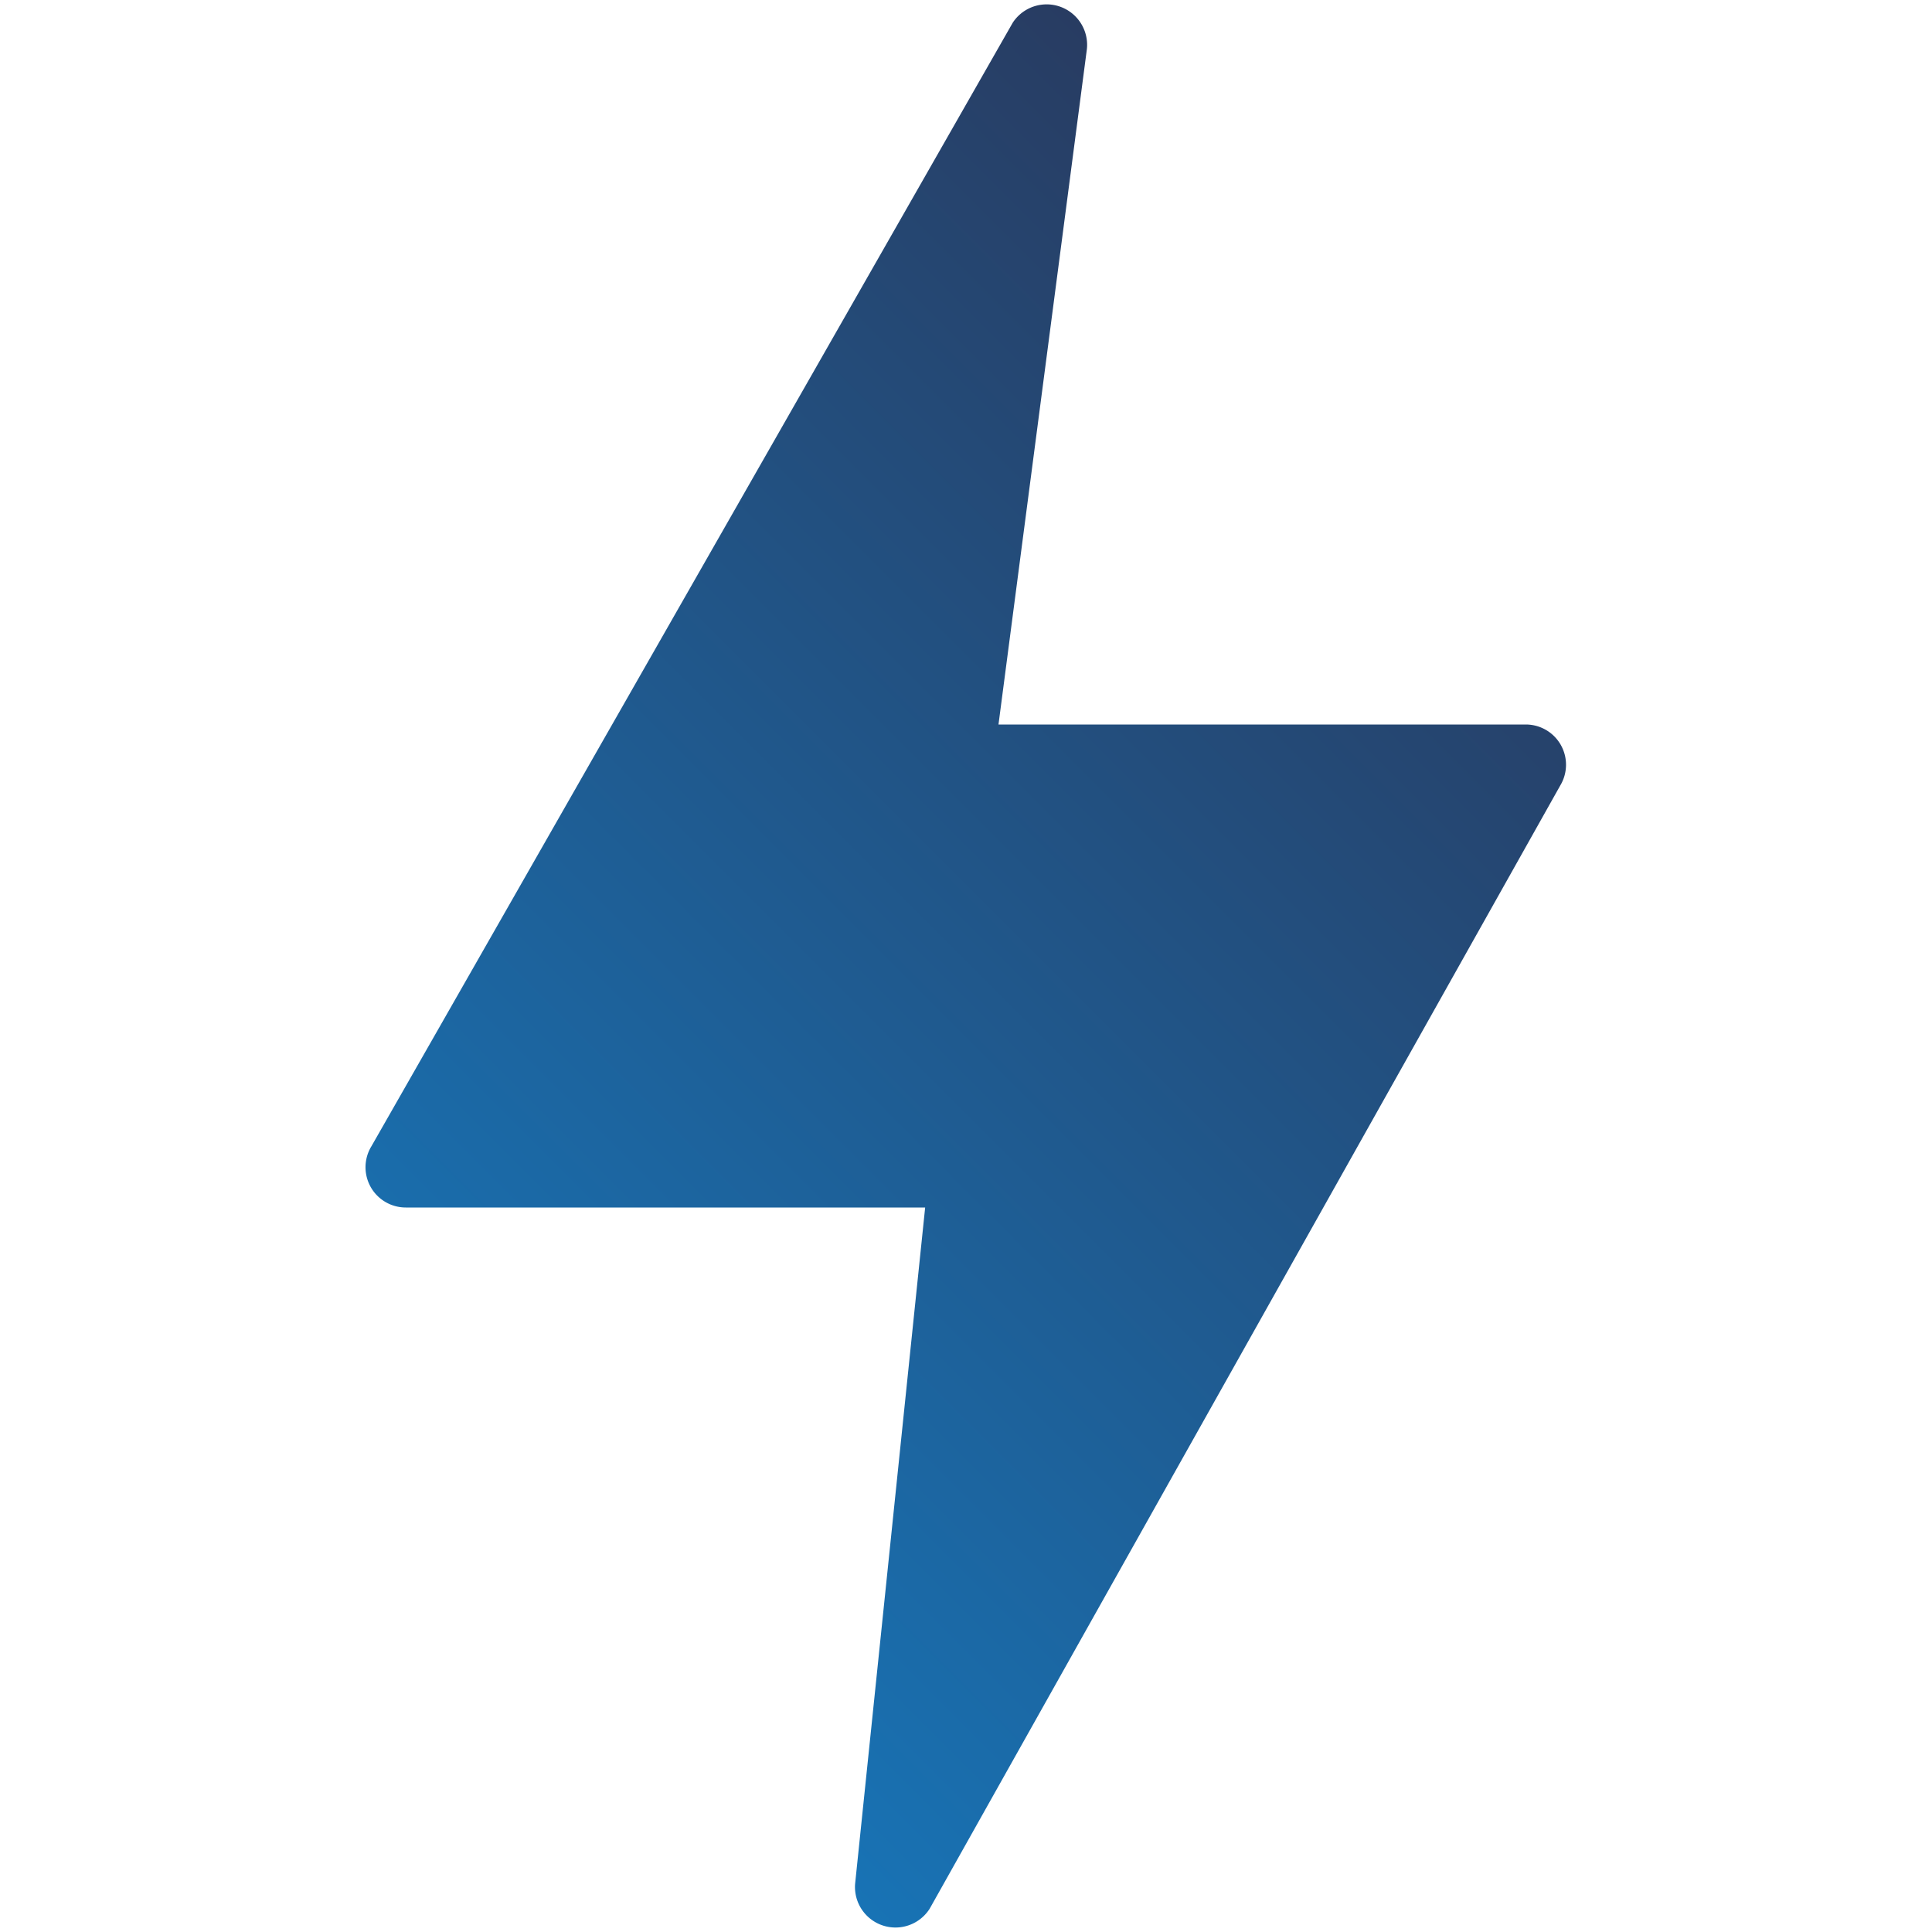 <?xml version="1.0"?>
<svg xmlns="http://www.w3.org/2000/svg" xmlns:xlink="http://www.w3.org/1999/xlink" xmlns:svgjs="http://svgjs.com/svgjs" version="1.1" width="512" height="512" x="0" y="0" viewBox="0 0 192 192" style="enable-background:new 0 0 512 512" xml:space="preserve" class=""><g><linearGradient xmlns="http://www.w3.org/2000/svg" id="New_Gradient_Swatch_1" gradientUnits="userSpaceOnUse" x1="44.115" x2="148.894" y1="148.384" y2="43.605"><stop stop-opacity="1" stop-color="#1873b5" offset="0"/><stop stop-opacity="1" stop-color="#283c62" offset="1"/></linearGradient><path xmlns="http://www.w3.org/2000/svg" d="m155.109 74.028a4 4 0 0 0 -3.48-2.028h-52.4l8.785-67.123a4.023 4.023 0 0 0 -7.373-2.614l-63.724 111.642a4 4 0 0 0 3.407 6.095h51.617l-6.962 67.224a4.024 4.024 0 0 0 7.411 2.461l62.671-111.63a4 4 0 0 0 .048-4.027z" fill="url(#New_Gradient_Swatch_1)" data-original="url(#New_Gradient_Swatch_1)" style=""/></g></svg>
